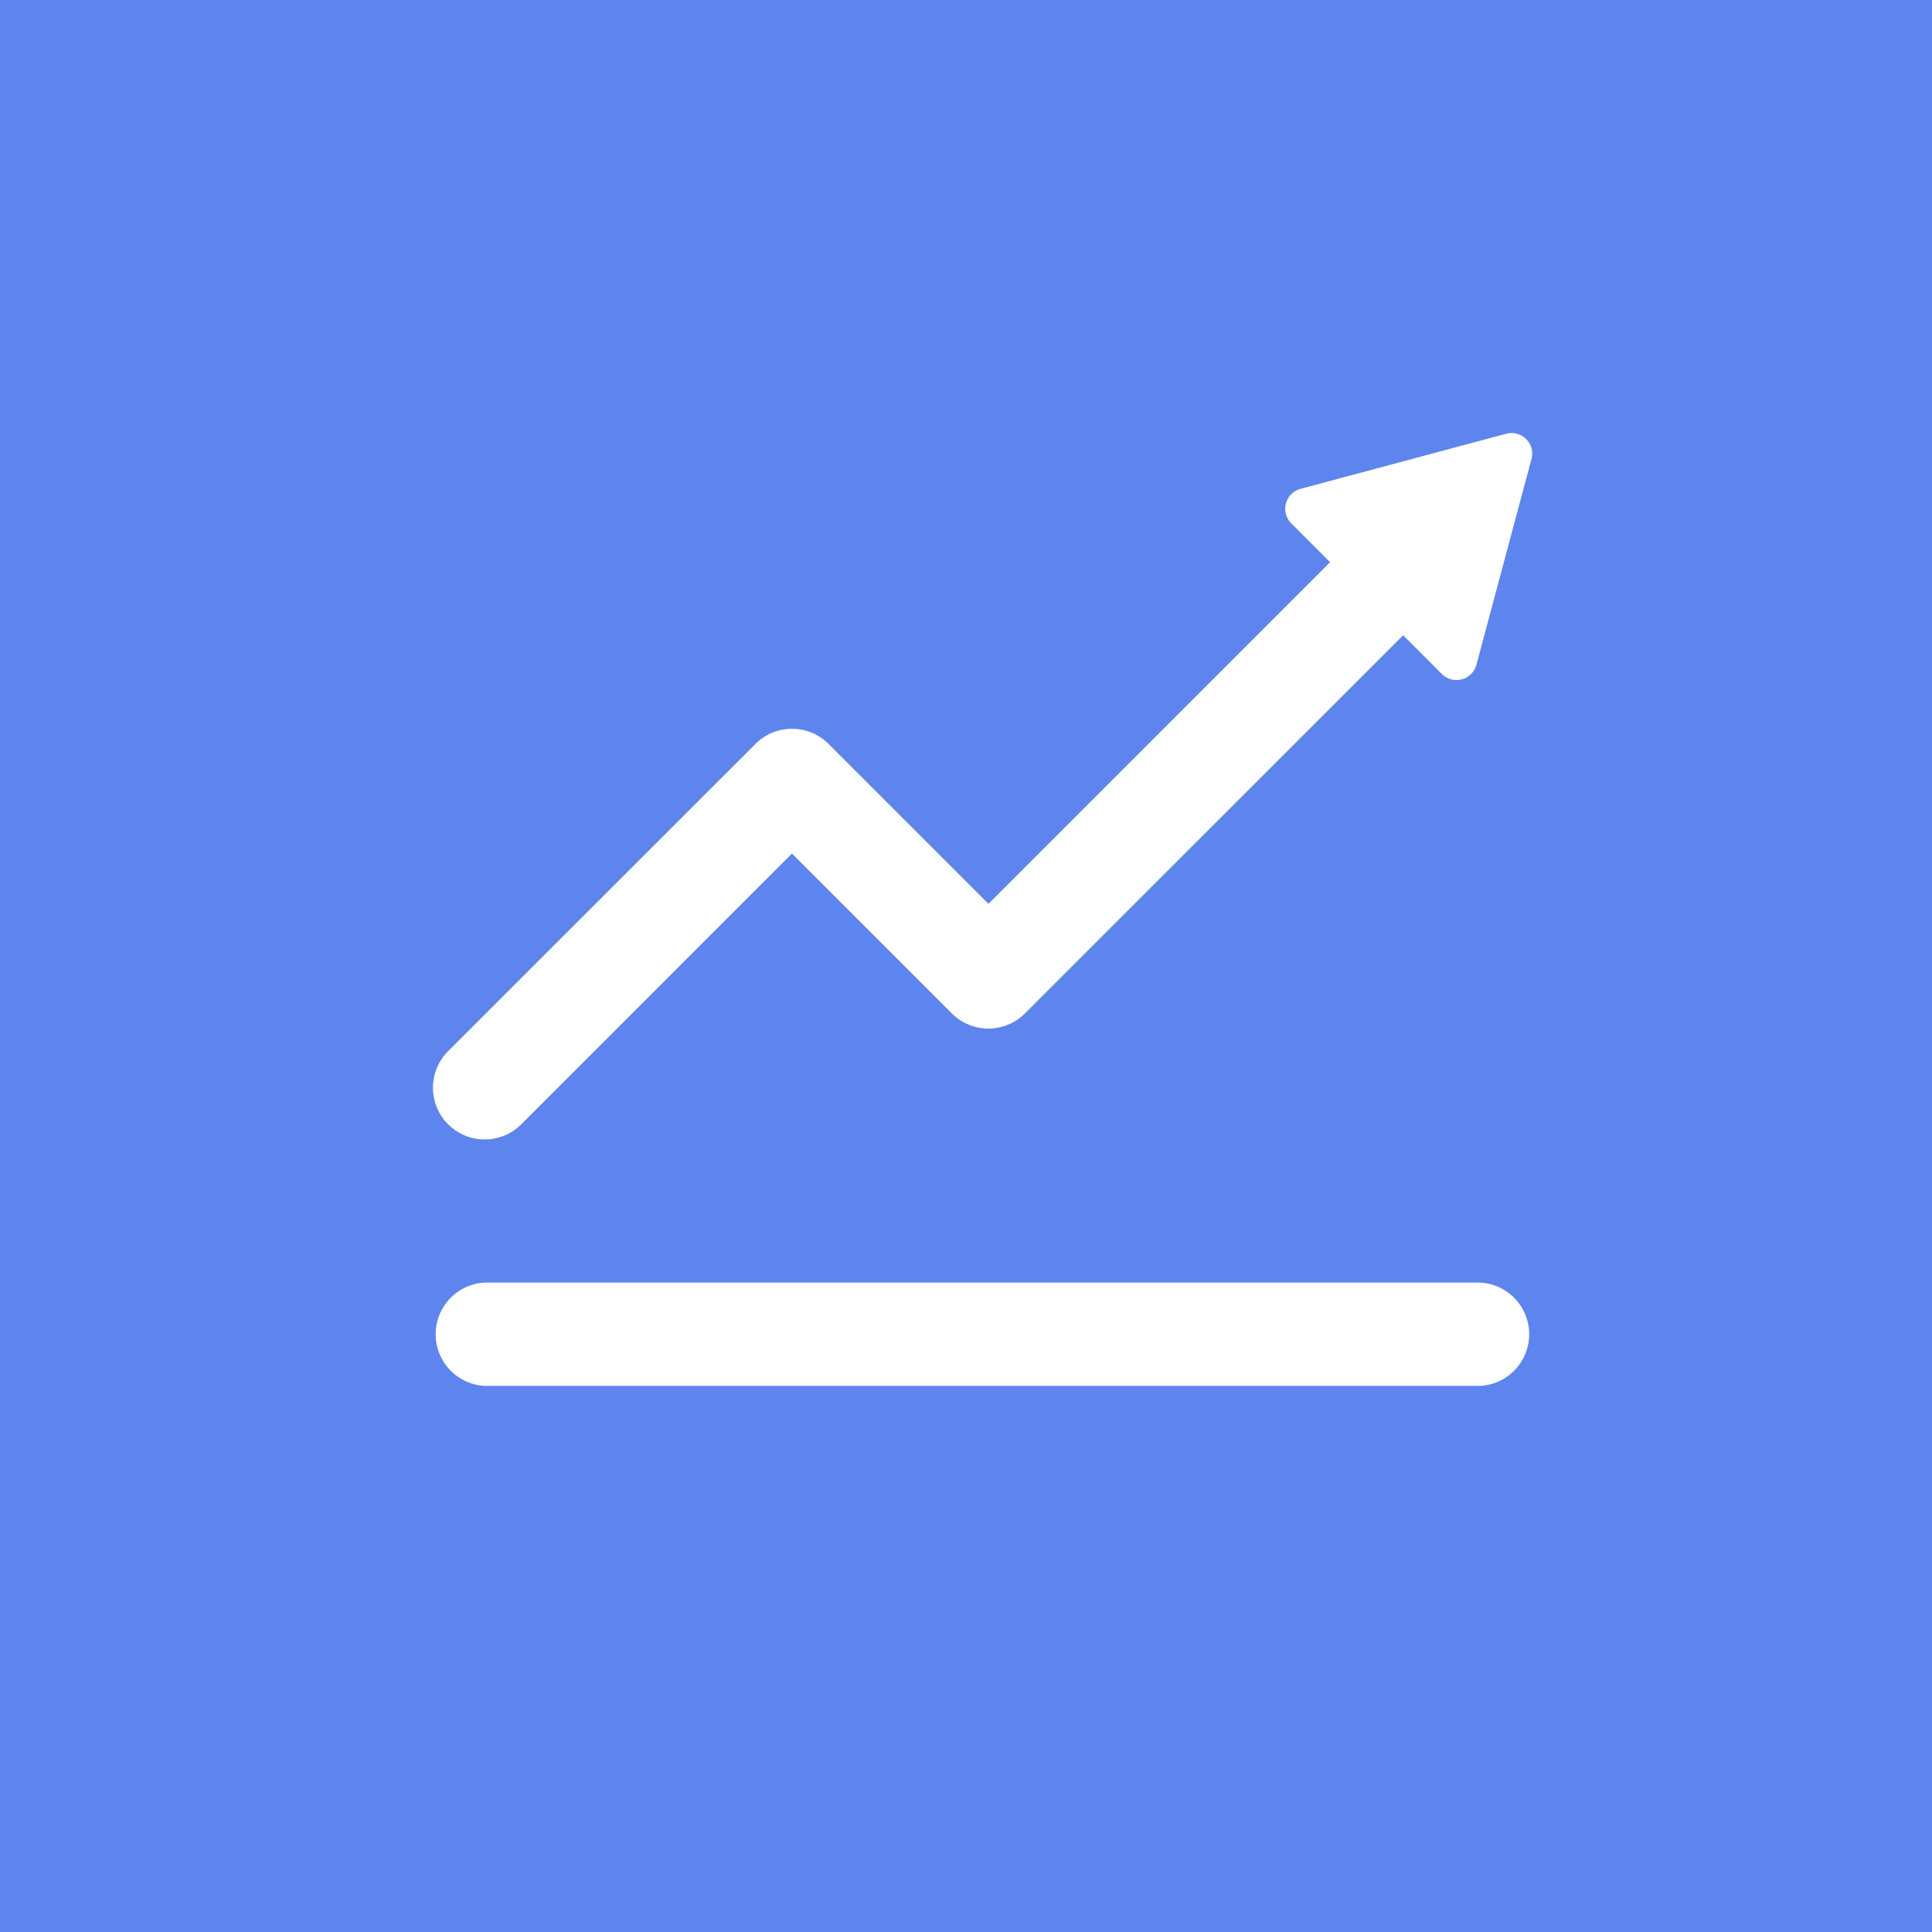 <svg xmlns="http://www.w3.org/2000/svg" xmlns:xlink="http://www.w3.org/1999/xlink" width="58" height="58" viewBox="0 0 58 58">
  <defs>
    <clipPath id="clip-path">
      <rect id="사각형_9135" data-name="사각형 9135" width="33" height="28.604" fill="none"/>
    </clipPath>
  </defs>
  <g id="주식" transform="translate(-140 -2053)">
    <rect id="사각형_9131" data-name="사각형 9131" width="58" height="58" transform="translate(140 2053)" fill="#5e85ed"/>
    <g id="그룹_14740" data-name="그룹 14740" transform="translate(153 2066)">
      <g id="그룹_14739" data-name="그룹 14739" transform="translate(0 0)" clip-path="url(#clip-path)">
        <path id="패스_8067" data-name="패스 8067" d="M1.552,20.818a1.552,1.552,0,0,1-1.1-2.649L9.679,8.945a1.55,1.55,0,0,1,2.195,0l4.8,4.8L28.352,2.066a1.551,1.551,0,1,1,2.194,2.194L17.769,17.035a1.551,1.551,0,0,1-2.194,0l-4.8-4.8L2.649,20.364a1.547,1.547,0,0,1-1.1.454" transform="translate(0 0.389)" fill="#fff"/>
        <path id="패스_8068" data-name="패스 8068" d="M27.241.021,21.068,1.675a.621.621,0,0,0-.278,1.039l4.519,4.519a.621.621,0,0,0,1.039-.278L28,.781a.62.62,0,0,0-.76-.76" transform="translate(4.976 0)" fill="#fff"/>
        <path id="패스_8069" data-name="패스 8069" d="M31.434,23.644H1.552a1.552,1.552,0,0,1,0-3.1H31.434a1.552,1.552,0,0,1,0,3.1" transform="translate(0 4.961)" fill="#fff"/>
      </g>
    </g>
  </g>
</svg>
